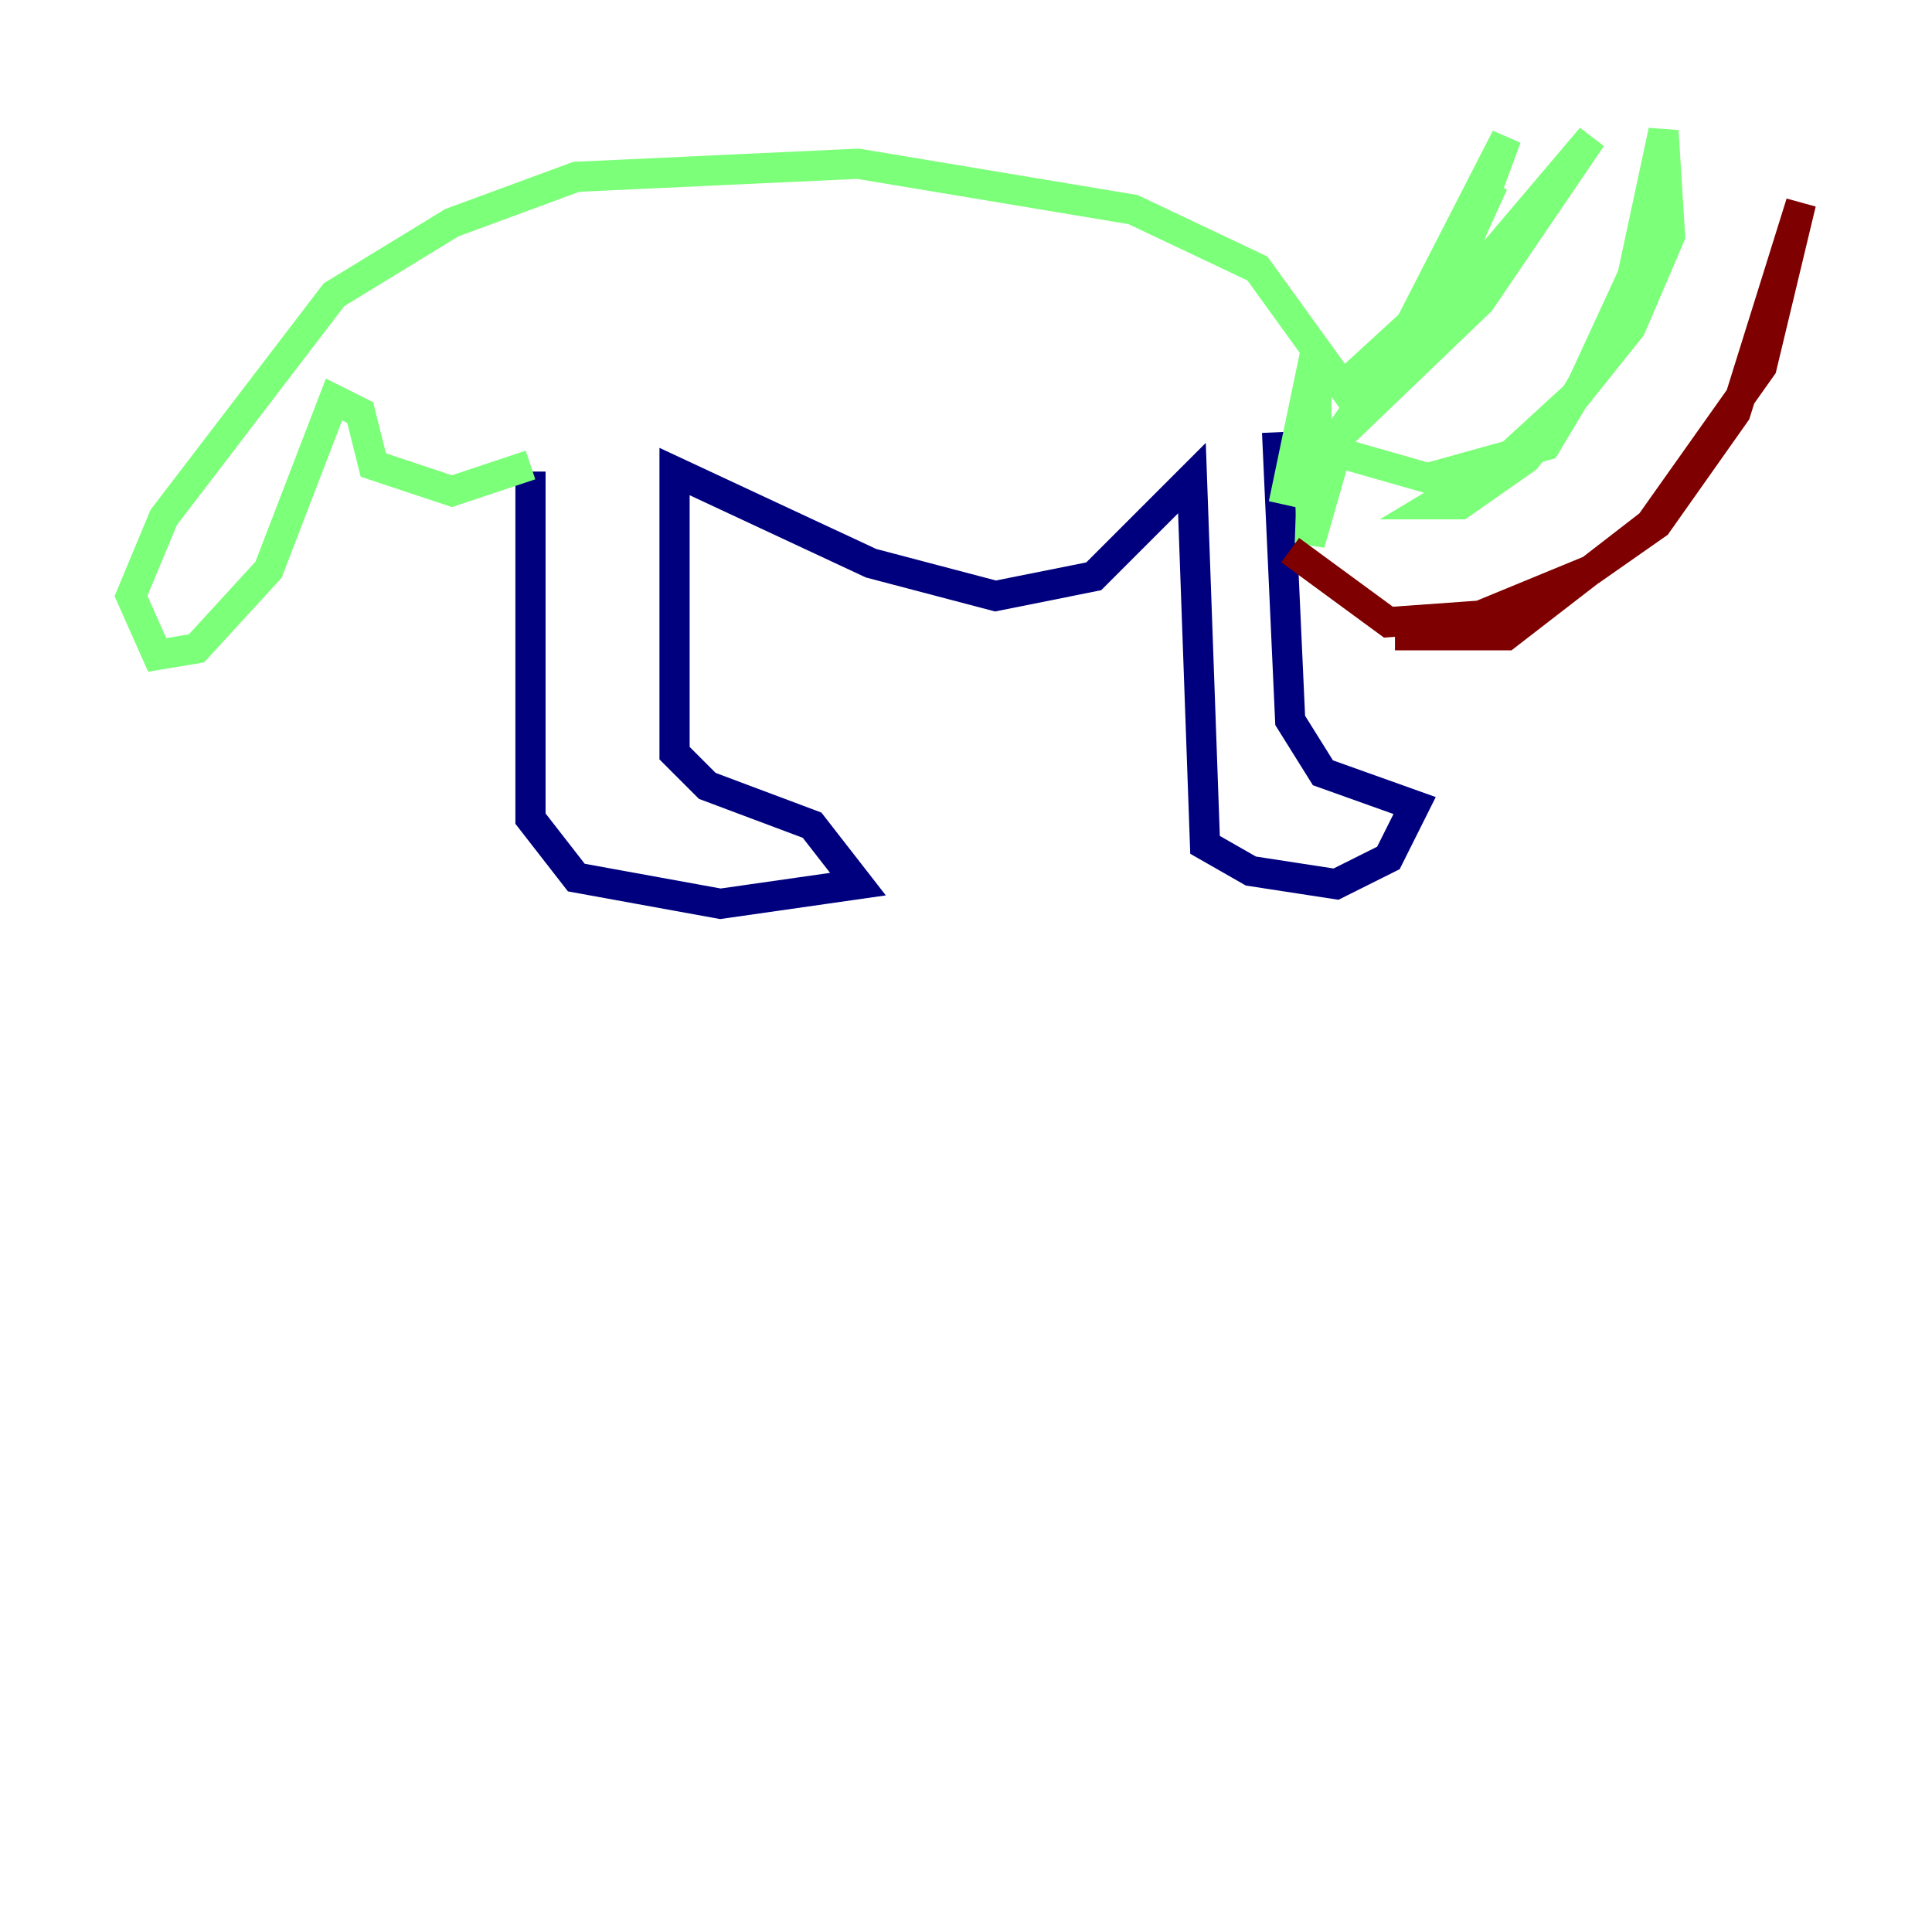 <?xml version="1.0" encoding="utf-8" ?>
<svg baseProfile="tiny" height="128" version="1.2" viewBox="0,0,128,128" width="128" xmlns="http://www.w3.org/2000/svg" xmlns:ev="http://www.w3.org/2001/xml-events" xmlns:xlink="http://www.w3.org/1999/xlink"><defs /><polyline fill="none" points="35.146,31.241 35.146,54.237 38.183,58.142 47.729,59.878 56.841,58.576 53.803,54.671 46.861,52.068 44.691,49.898 44.691,31.241 57.709,37.315 65.953,39.485 72.461,38.183 78.969,31.675 79.837,55.973 82.875,57.709 88.515,58.576 91.986,56.841 93.722,53.37 87.647,51.2 85.478,47.729 84.61,28.637" stroke="#00007f" stroke-width="2" /><polyline fill="none" points="35.146,30.807 29.939,32.542 24.732,30.807 23.864,27.336 22.129,26.468 17.79,37.749 13.017,42.956 10.414,43.39 8.678,39.485 10.848,34.278 22.129,19.525 29.939,14.752 38.183,11.715 56.841,10.848 75.064,13.885 83.308,17.79 88.949,25.6 94.156,20.827 98.929,12.149 94.59,21.695 91.119,26.034 99.797,9.112 96.759,17.356 88.515,29.071 105.437,9.112 98.061,19.959 87.214,30.373 87.214,24.298 85.044,33.41 87.214,22.997 86.78,36.014 88.515,29.939 94.59,31.675 102.4,29.505 107.607,20.827 110.21,8.678 110.644,15.62 108.041,21.695 101.098,30.373 96.759,33.41 95.024,33.41 99.363,30.807 104.57,26.034 109.776,14.752" stroke="#7cff79" stroke-width="2" /><polyline fill="none" points="85.478,36.447 91.986,41.22 98.061,40.786 105.437,37.749 109.776,34.712 114.983,27.336 119.322,13.451 116.719,24.298 109.342,34.712 99.797,42.088 92.42,42.088" stroke="#7f0000" stroke-width="2" /></svg>
